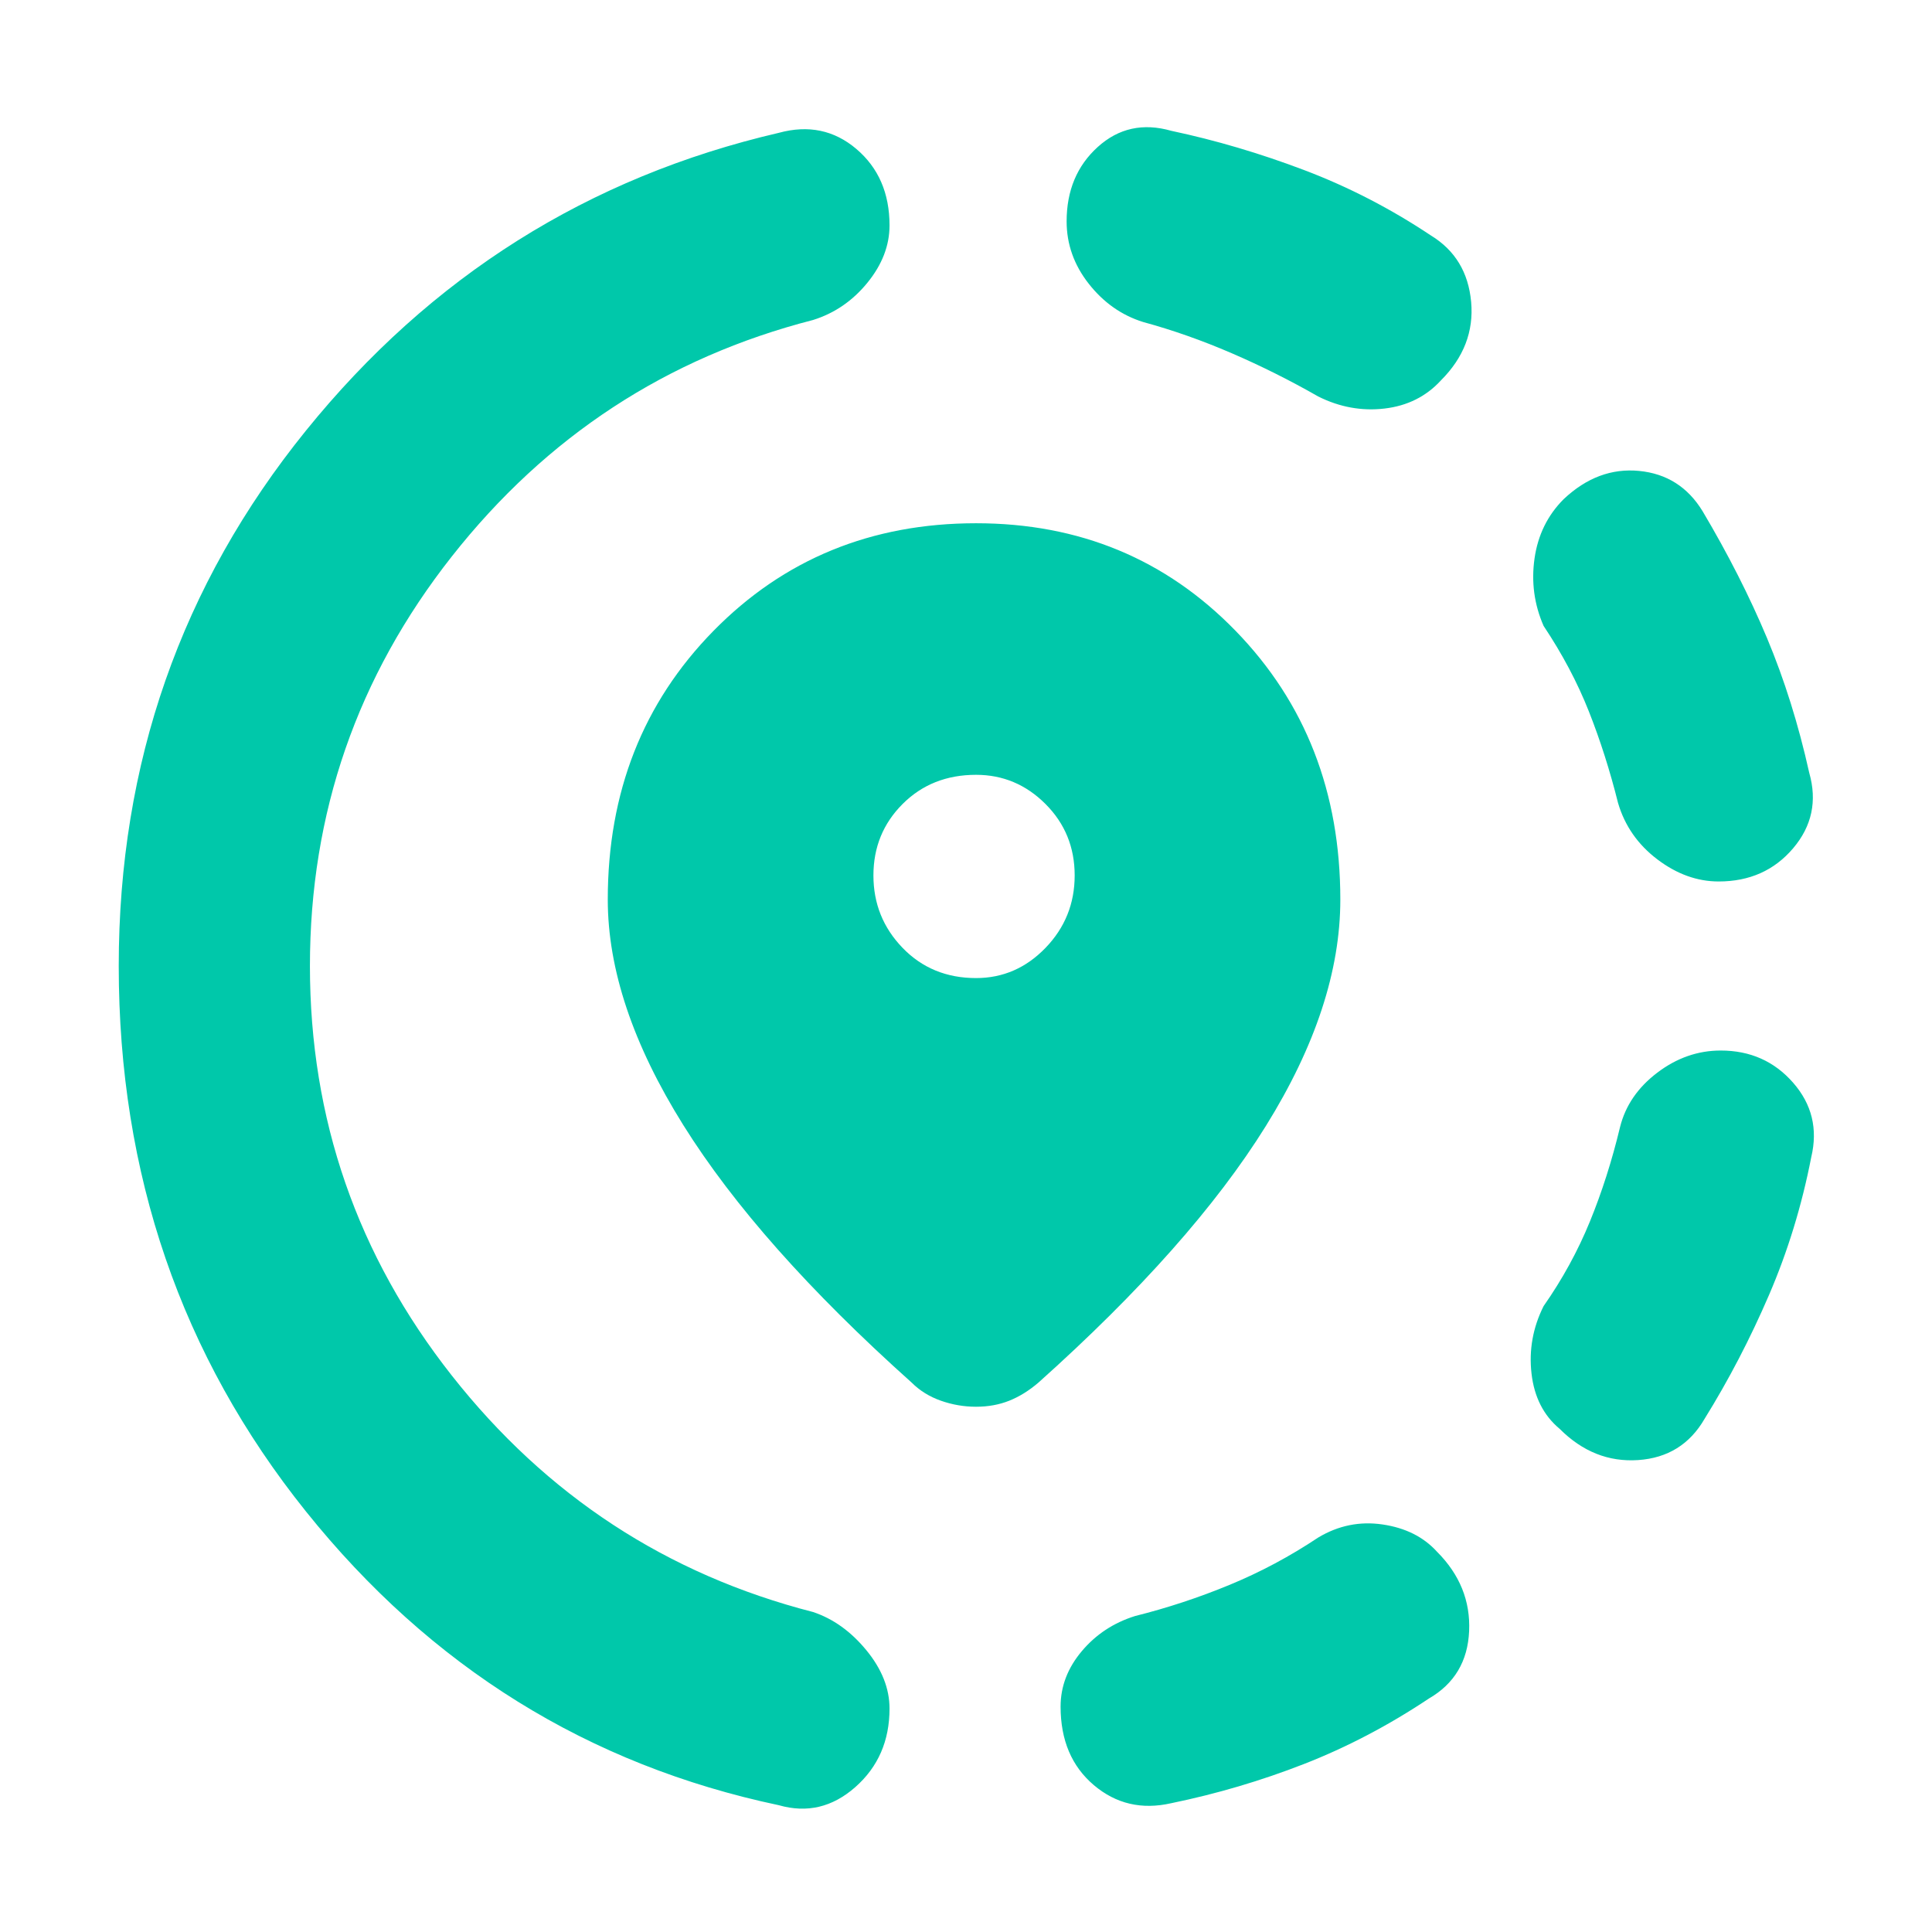 <svg xmlns="http://www.w3.org/2000/svg" height="48" viewBox="0 -960 960 960" width="48"><path fill="rgb(0, 200, 170)" d="M582-64q-22 5-38.5-9T527-112q0-15 10.5-27.5T564-157q24-6 47-15.5t44-23.5q15-9 32-6.5t27 13.5q17 17 16 39.5T710-116q-30 20-62 32.5T582-64Zm193-186q-12-10-14-27.5t6-33.5q14-20 23-42t15-47q4-16 18.5-27t31.5-11q22 0 36 16t9 37q-7 36-21 68.5T847-255q-11 19-33 20.5T775-250Zm79-272q-16 0-30.5-11T804-561q-6-24-14.5-45.5T767-649q-7-16-4.5-33.5T777-712q17-16 37.5-14t31.5 20q19 32 32 63t21 67q6 21-8 37.5T854-522ZM387-63Q245-93 152-209T59-480q0-151 93-266t235-148q22-6 38.5 8t16.5 38q0 15-11 28.5T404-801q-109 28-179.5 117.5T154-480q0 114 70.5 203.5T404-159q15 5 26.5 19t11.5 29q0 24-17 39t-38 9Zm268-700q-21-12-43-21.5T568-800q-16-5-27-19t-11-31q0-23 15.5-37t36.5-8q33 7 66 19.5t63 32.5q18 11 20 33t-15 39q-11 12-28 14t-33-6ZM485-261q-9 0-17.5-3t-14.5-9q-76-68-113.5-128T302-513q0-80 52.5-133.5T485-700q77 0 129 53.5T666-513q0 53-37 112.5T516-273q-7 6-14.5 9t-16.5 3Zm0-213q20 0 34.5-15t14.5-36q0-21-14.5-35.5T485-575q-22 0-36.5 14.5T434-525q0 21 14.5 36t36.5 15Z"/></svg>